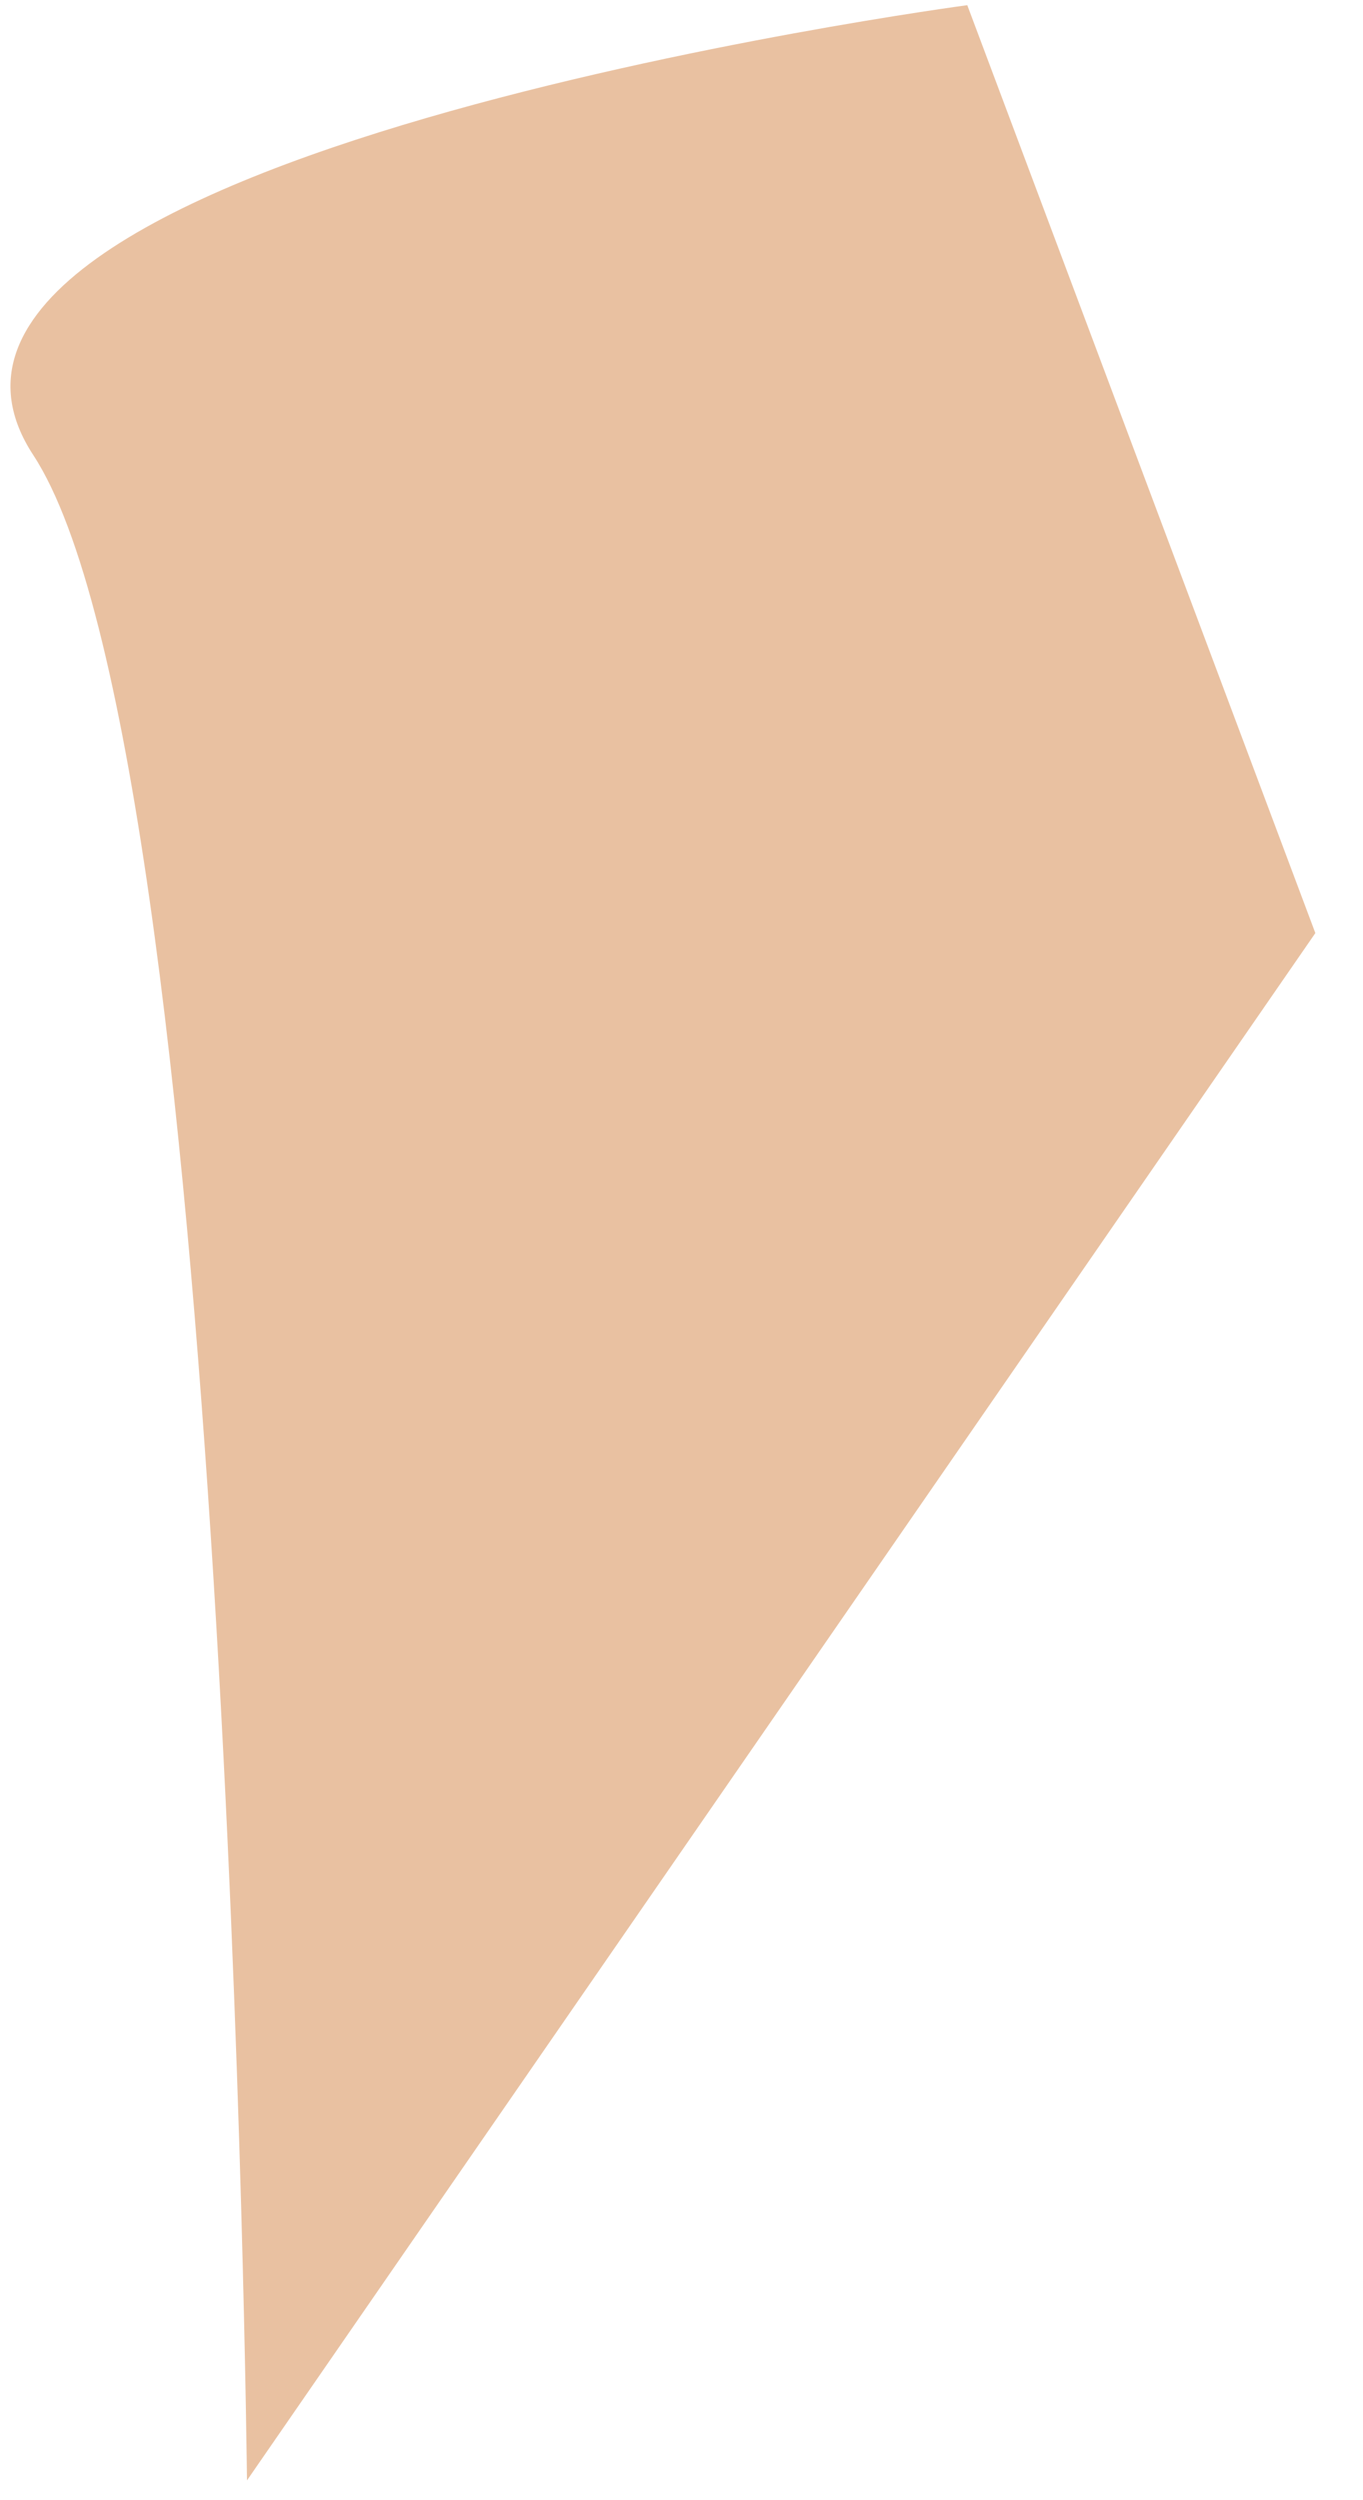 <?xml version="1.0" encoding="UTF-8" standalone="no"?><svg width='24' height='44' viewBox='0 0 24 44' fill='none' xmlns='http://www.w3.org/2000/svg'>
<path d='M17.032 0.091L23.161 16.421L4.349 43.652C4.349 43.652 4.035 13.278 0.586 8.009C-2.863 2.74 17.032 0.091 17.032 0.091Z' fill='#E9C1A1'/>
</svg>
